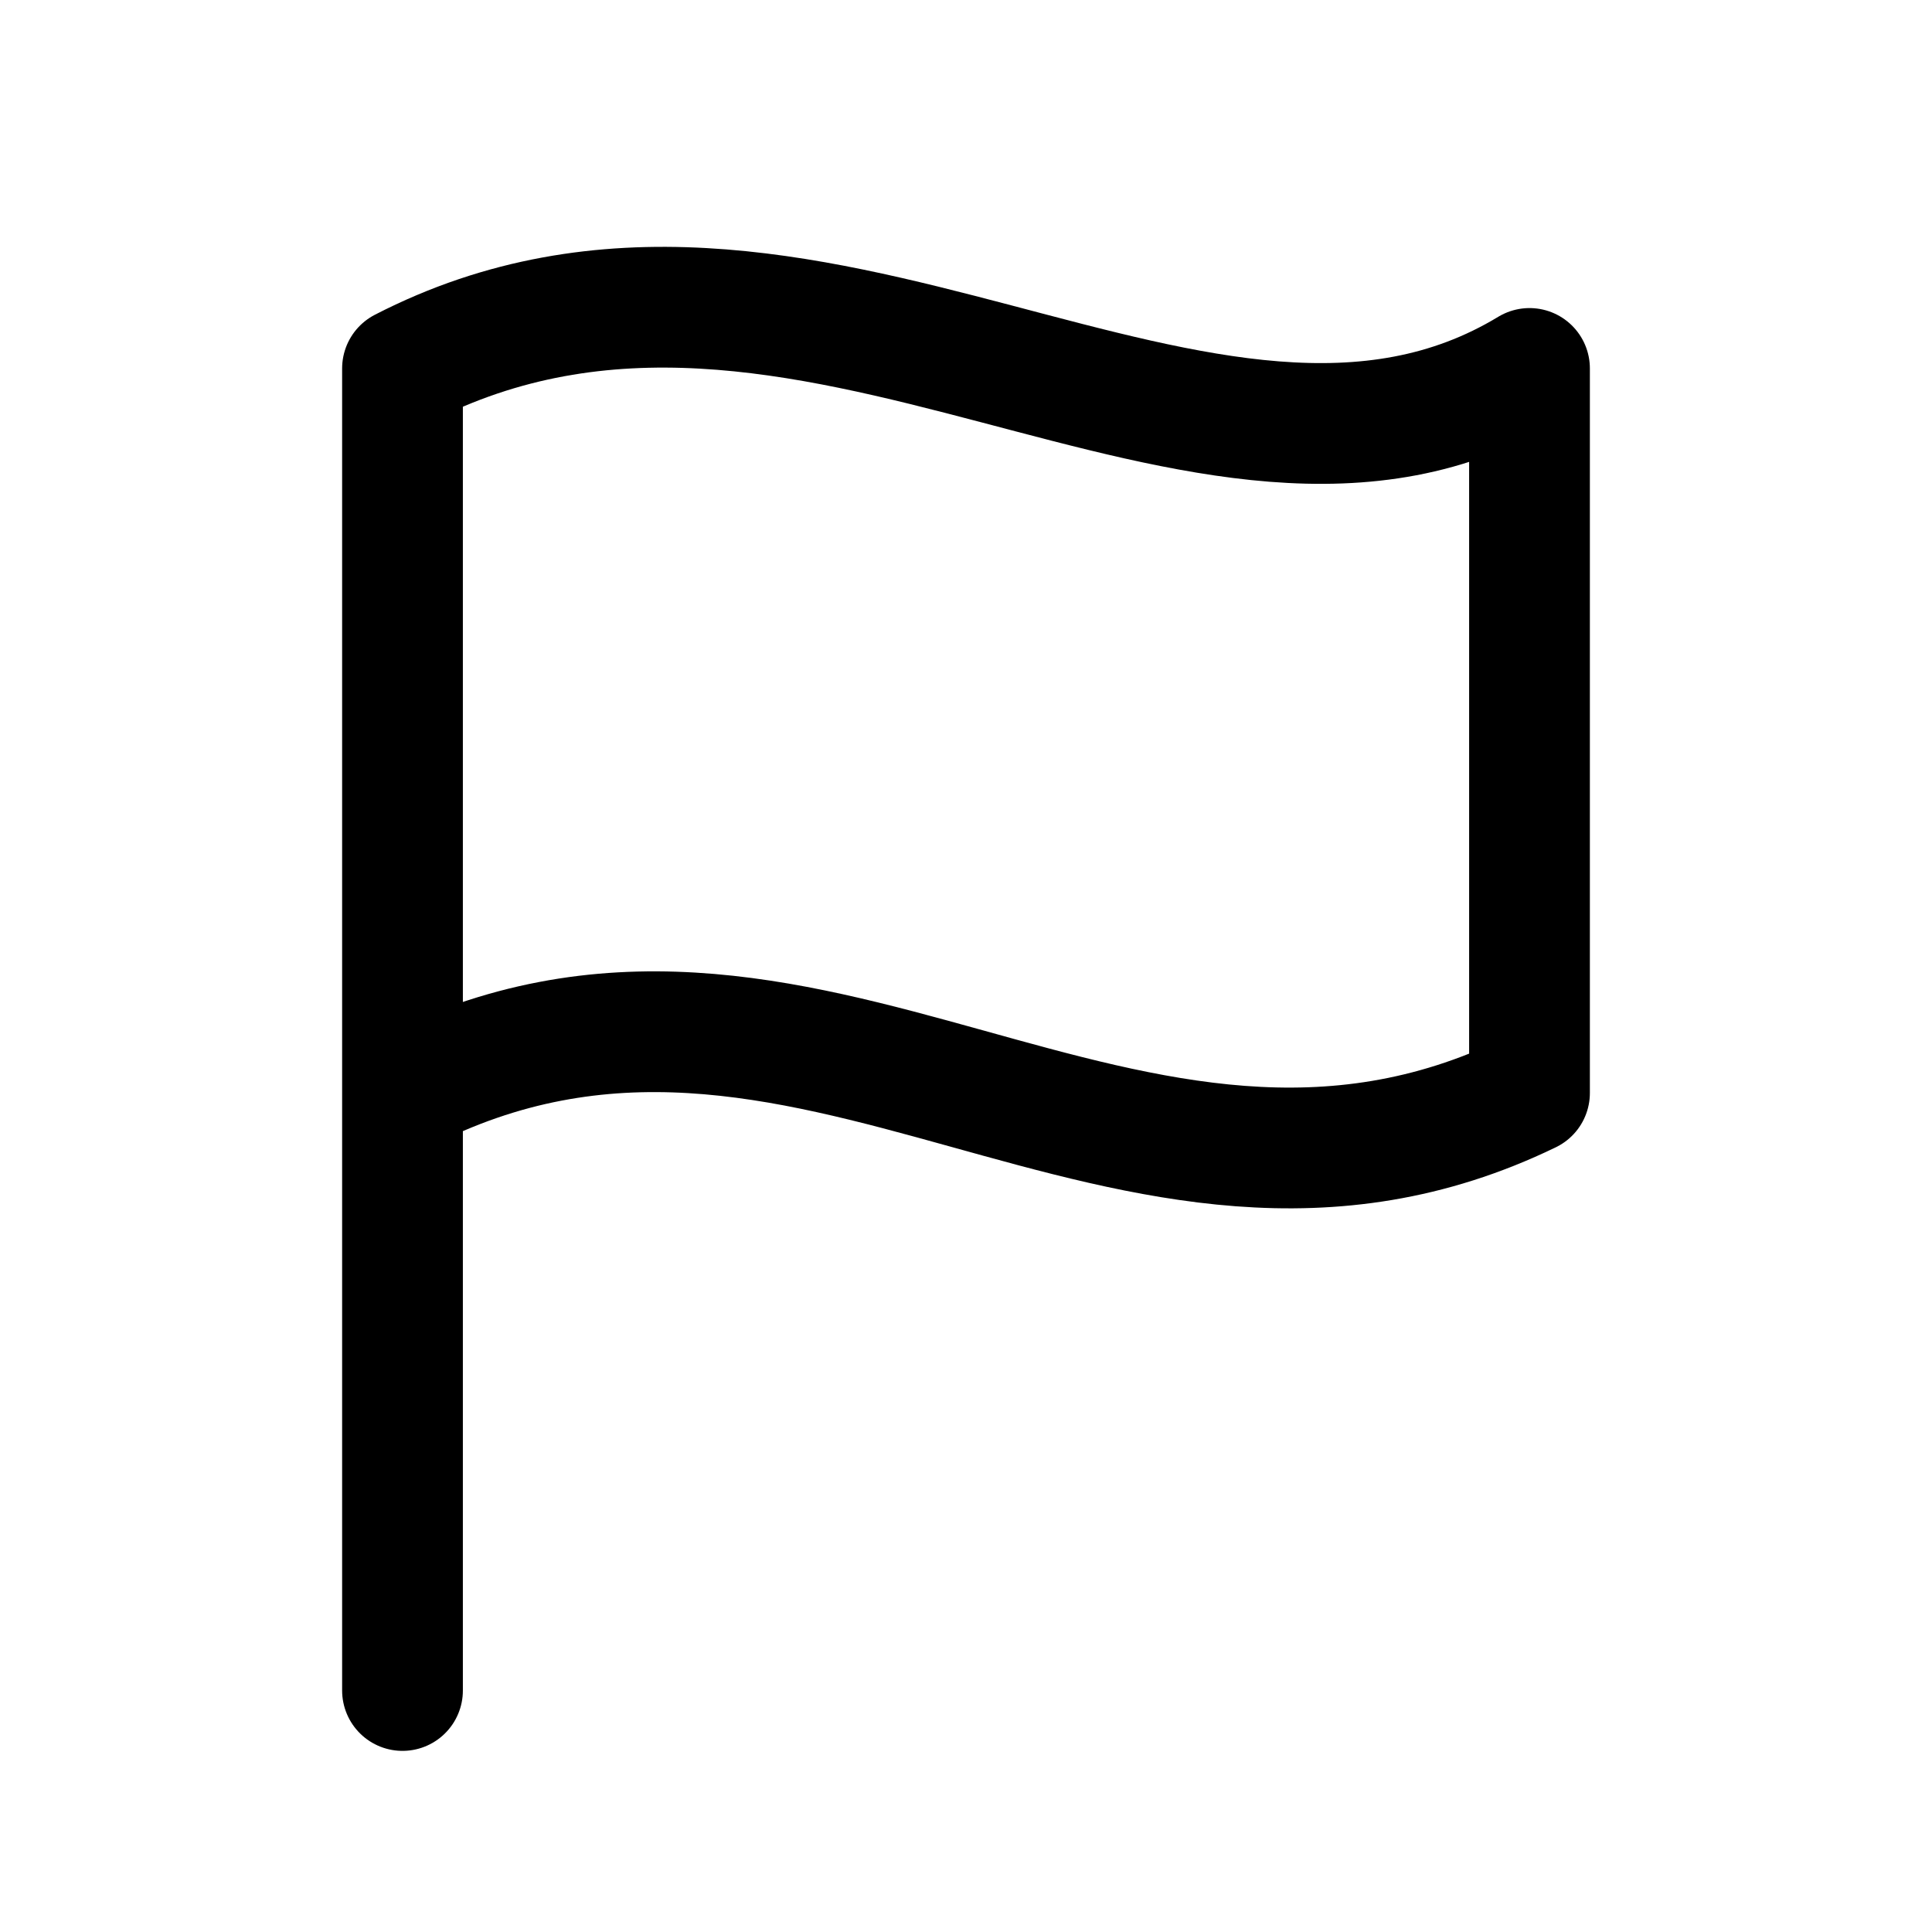<svg width="24" height="24" viewBox="0 0 24 24" fill="none" xmlns="http://www.w3.org/2000/svg">
<path d="M5 13.577C10 11 14 16 19 13.577V4.577C15 7 10 2 5 4.577V21" stroke="black" stroke-width="1.5" stroke-linecap="round" stroke-linejoin="round"/>
</svg>

